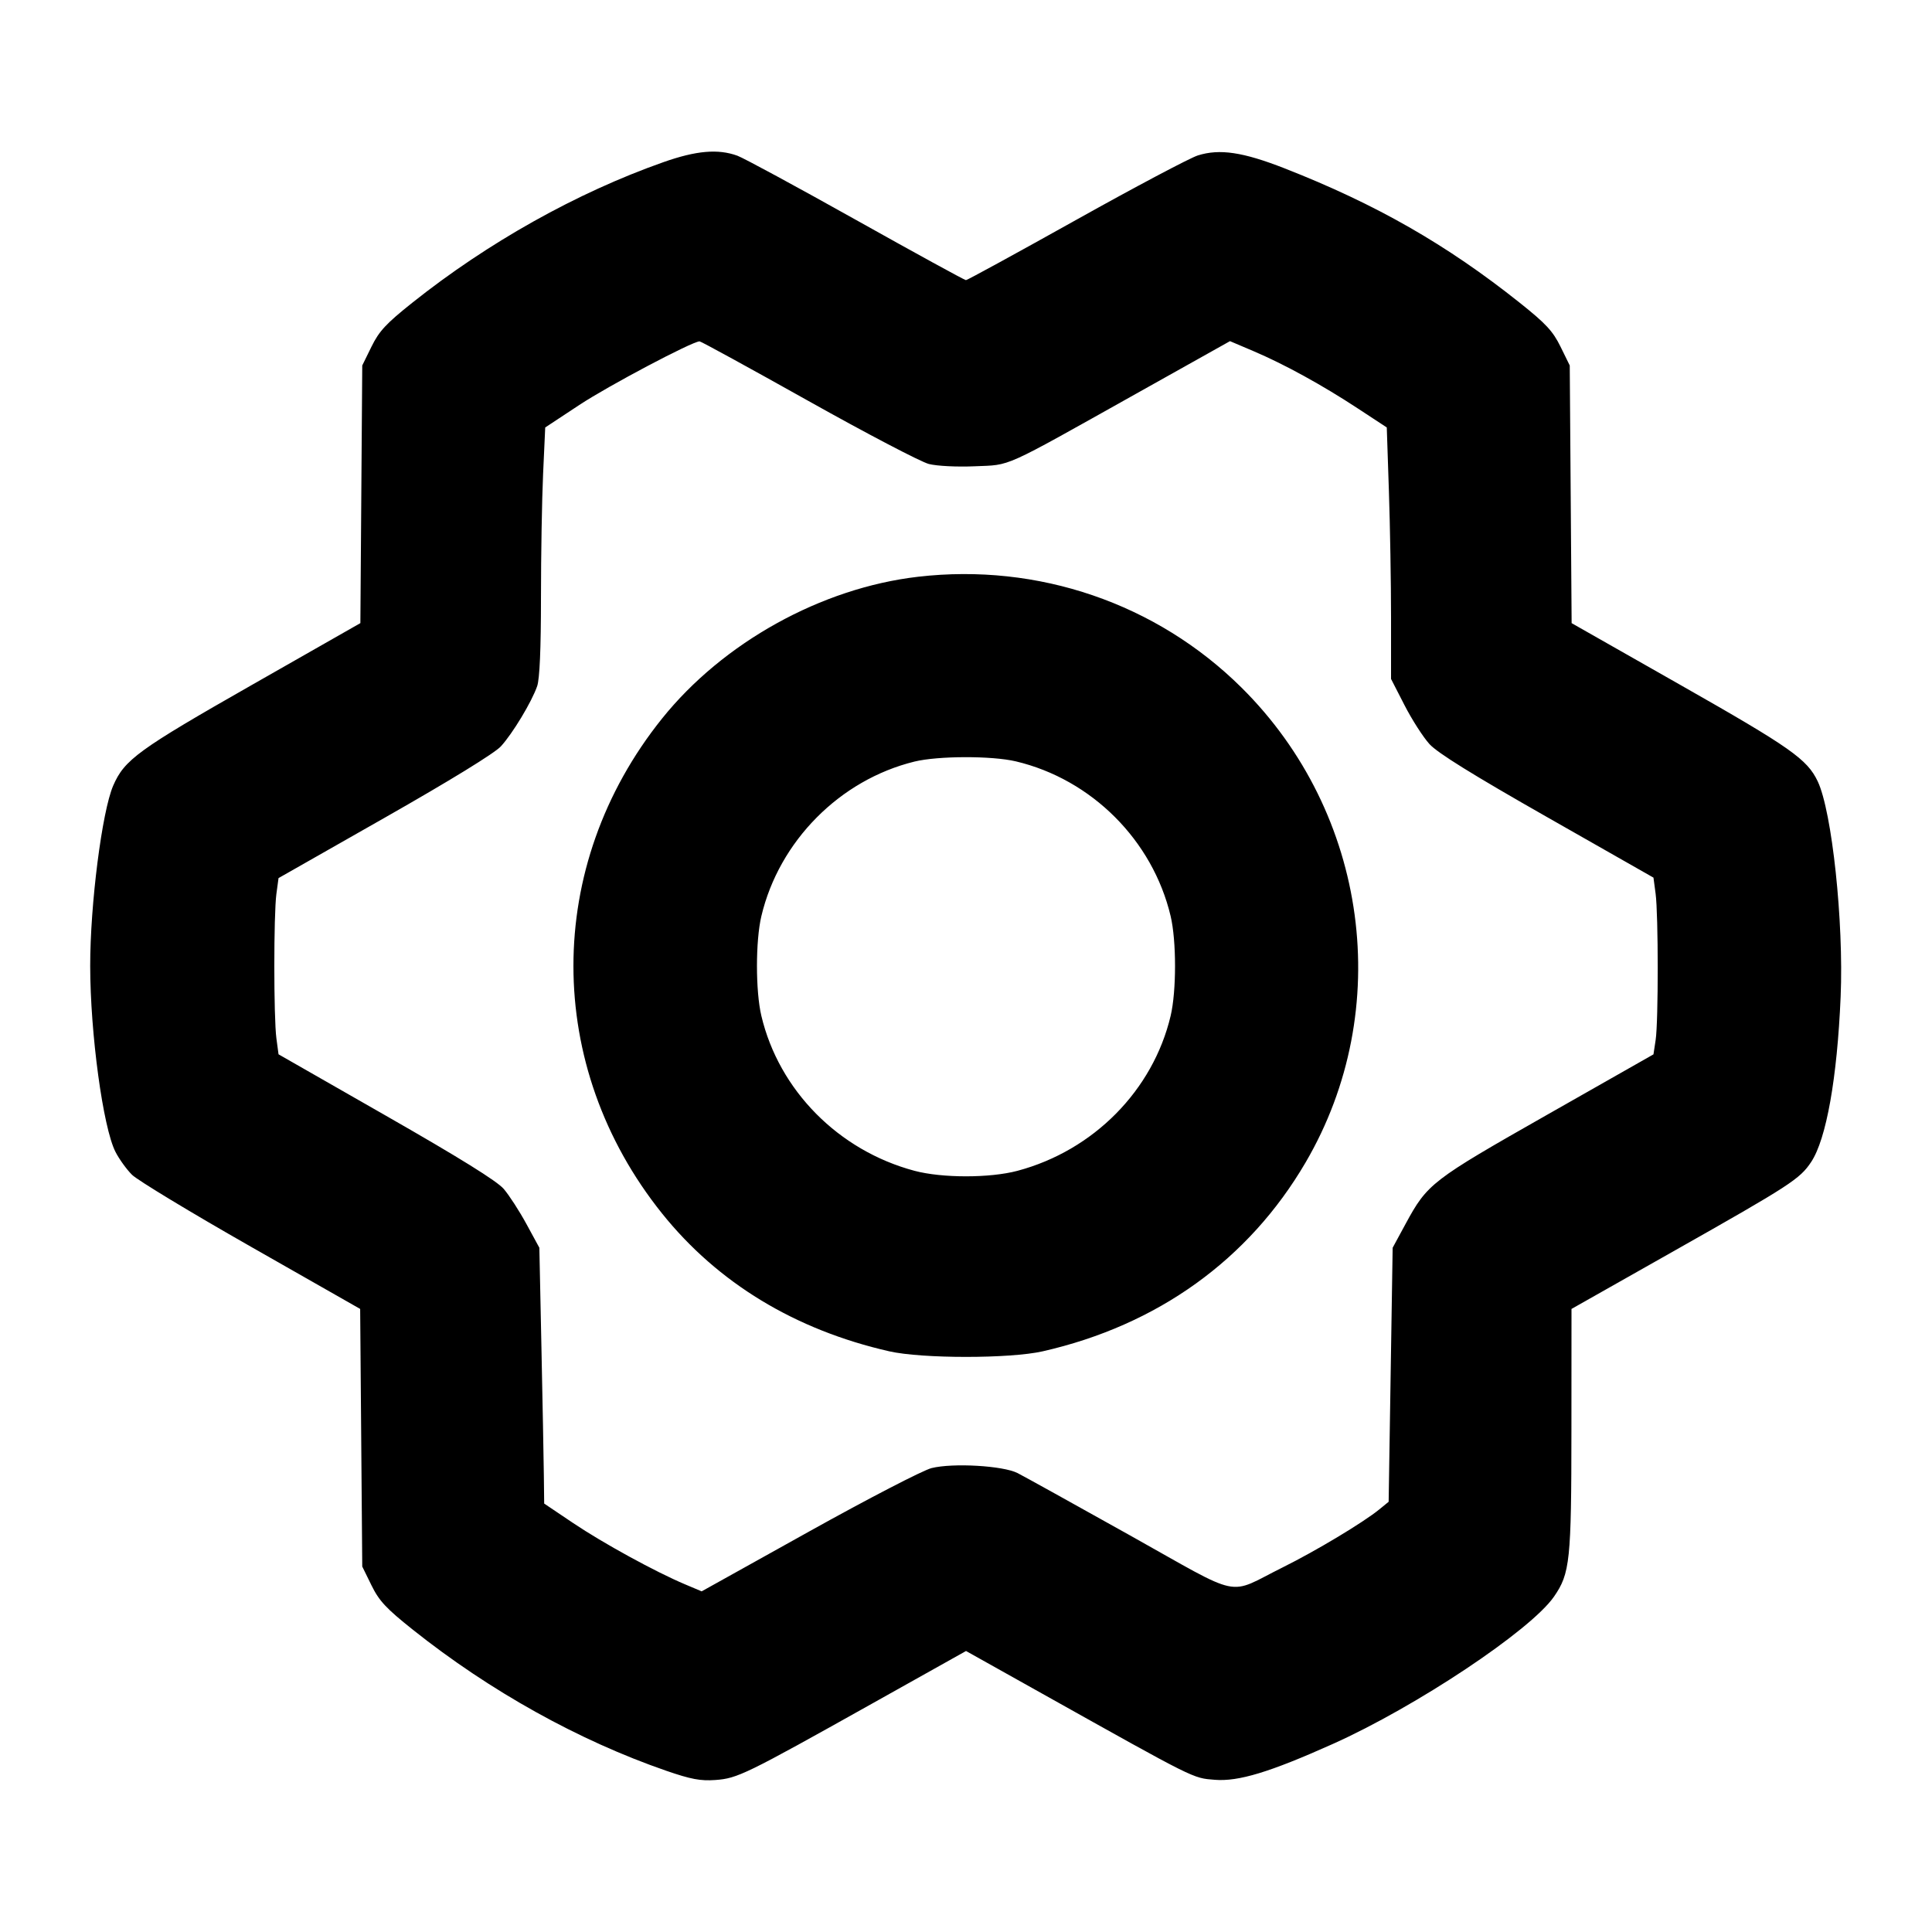 <svg fill="currentColor" viewBox="0 0 256 256" xmlns="http://www.w3.org/2000/svg"><path d="M87.893 21.491 C 76.441 25.528,64.656 32.127,54.619 40.123 C 51.157 42.881,50.236 43.874,49.222 45.938 L 48.000 48.427 47.875 65.497 L 47.751 82.567 33.360 90.766 C 18.326 99.330,16.487 100.666,14.997 104.107 C 13.517 107.525,11.943 119.867,11.951 128.000 C 11.960 136.957,13.651 149.397,15.298 152.625 C 15.783 153.577,16.768 154.943,17.487 155.661 C 18.206 156.380,25.303 160.674,33.259 165.204 L 47.723 173.440 47.862 190.507 L 48.000 207.573 49.222 210.062 C 50.239 212.134,51.158 213.120,54.699 215.941 C 64.912 224.078,76.704 230.640,88.304 234.643 C 91.539 235.759,92.827 236.001,94.782 235.860 C 97.721 235.647,98.760 235.141,115.522 225.755 L 128.004 218.766 138.135 224.436 C 158.584 235.879,158.018 235.596,160.970 235.833 C 164.108 236.085,168.257 234.825,176.603 231.085 C 187.660 226.130,202.807 216.041,205.909 211.566 C 208.039 208.491,208.213 206.837,208.222 189.454 L 208.231 173.440 221.769 165.785 C 237.247 157.034,238.495 156.224,239.994 153.960 C 241.998 150.931,243.436 142.857,243.895 132.053 C 244.314 122.184,242.754 107.533,240.859 103.539 C 239.465 100.601,237.279 99.064,222.744 90.806 L 208.249 82.570 208.125 65.499 L 208.000 48.427 206.778 45.938 C 205.764 43.874,204.843 42.881,201.381 40.123 C 191.704 32.413,182.335 27.057,170.240 22.317 C 164.698 20.146,161.613 19.685,158.720 20.595 C 157.664 20.927,150.390 24.781,142.556 29.159 C 134.722 33.538,128.167 37.120,127.991 37.120 C 127.815 37.120,121.265 33.532,113.435 29.147 C 105.606 24.762,98.528 20.930,97.707 20.632 C 95.138 19.701,92.256 19.953,87.893 21.491 M107.091 53.112 C 114.828 57.449,122.025 61.215,123.083 61.482 C 124.171 61.756,126.814 61.887,129.170 61.784 C 134.053 61.569,132.566 62.238,150.455 52.218 L 162.979 45.203 166.076 46.520 C 170.175 48.262,175.190 51.016,179.909 54.115 L 183.755 56.640 184.037 65.082 C 184.193 69.725,184.320 77.222,184.320 81.742 L 184.320 89.960 186.103 93.438 C 187.084 95.351,188.572 97.670,189.410 98.593 C 190.480 99.771,195.122 102.652,205.013 108.279 L 219.093 116.290 219.376 118.411 C 219.747 121.196,219.751 135.358,219.382 137.801 L 219.093 139.709 205.013 147.707 C 189.666 156.426,189.146 156.827,186.240 162.186 L 184.534 165.333 184.268 182.162 L 184.003 198.991 182.775 199.994 C 180.660 201.724,174.371 205.501,169.977 207.680 C 162.419 211.430,164.961 211.965,149.662 203.408 C 142.324 199.304,135.649 195.605,134.829 195.188 C 132.903 194.209,126.273 193.825,123.438 194.529 C 122.304 194.810,115.035 198.575,107.180 202.950 L 92.974 210.862 90.754 209.925 C 86.830 208.269,79.916 204.482,75.957 201.820 L 72.107 199.231 72.063 195.509 C 72.039 193.462,71.895 185.835,71.743 178.560 L 71.467 165.333 69.760 162.195 C 68.821 160.469,67.464 158.371,66.743 157.533 C 65.848 156.493,60.909 153.424,51.169 147.856 L 36.907 139.701 36.624 137.584 C 36.258 134.841,36.258 121.152,36.624 118.443 L 36.907 116.352 50.967 108.357 C 59.615 103.440,65.542 99.800,66.366 98.900 C 67.925 97.199,70.449 93.013,71.176 90.923 C 71.509 89.963,71.681 85.993,71.682 79.190 C 71.682 73.534,71.809 66.147,71.964 62.774 L 72.244 56.642 76.762 53.660 C 80.627 51.109,91.711 45.246,92.698 45.232 C 92.876 45.229,99.353 48.775,107.091 53.112 M121.642 76.424 C 108.837 77.908,95.803 85.133,87.707 95.234 C 72.068 114.747,72.075 141.262,87.725 160.788 C 95.104 169.995,105.363 176.220,117.829 179.055 C 122.176 180.043,133.824 180.043,138.171 179.055 C 153.384 175.595,165.463 166.916,173.001 154.027 C 184.840 133.784,181.320 107.761,164.489 91.093 C 153.239 79.952,137.546 74.579,121.642 76.424 M134.613 100.886 C 144.653 103.267,152.733 111.347,155.114 121.387 C 155.893 124.672,155.893 131.328,155.114 134.613 C 152.775 144.478,144.895 152.450,134.827 155.137 C 131.167 156.113,124.833 156.113,121.173 155.137 C 111.105 152.450,103.225 144.478,100.886 134.613 C 100.107 131.328,100.107 124.672,100.886 121.387 C 103.242 111.453,111.282 103.339,121.173 100.913 C 124.299 100.147,131.433 100.132,134.613 100.886 " stroke="none" fill-rule="evenodd"></path></svg>